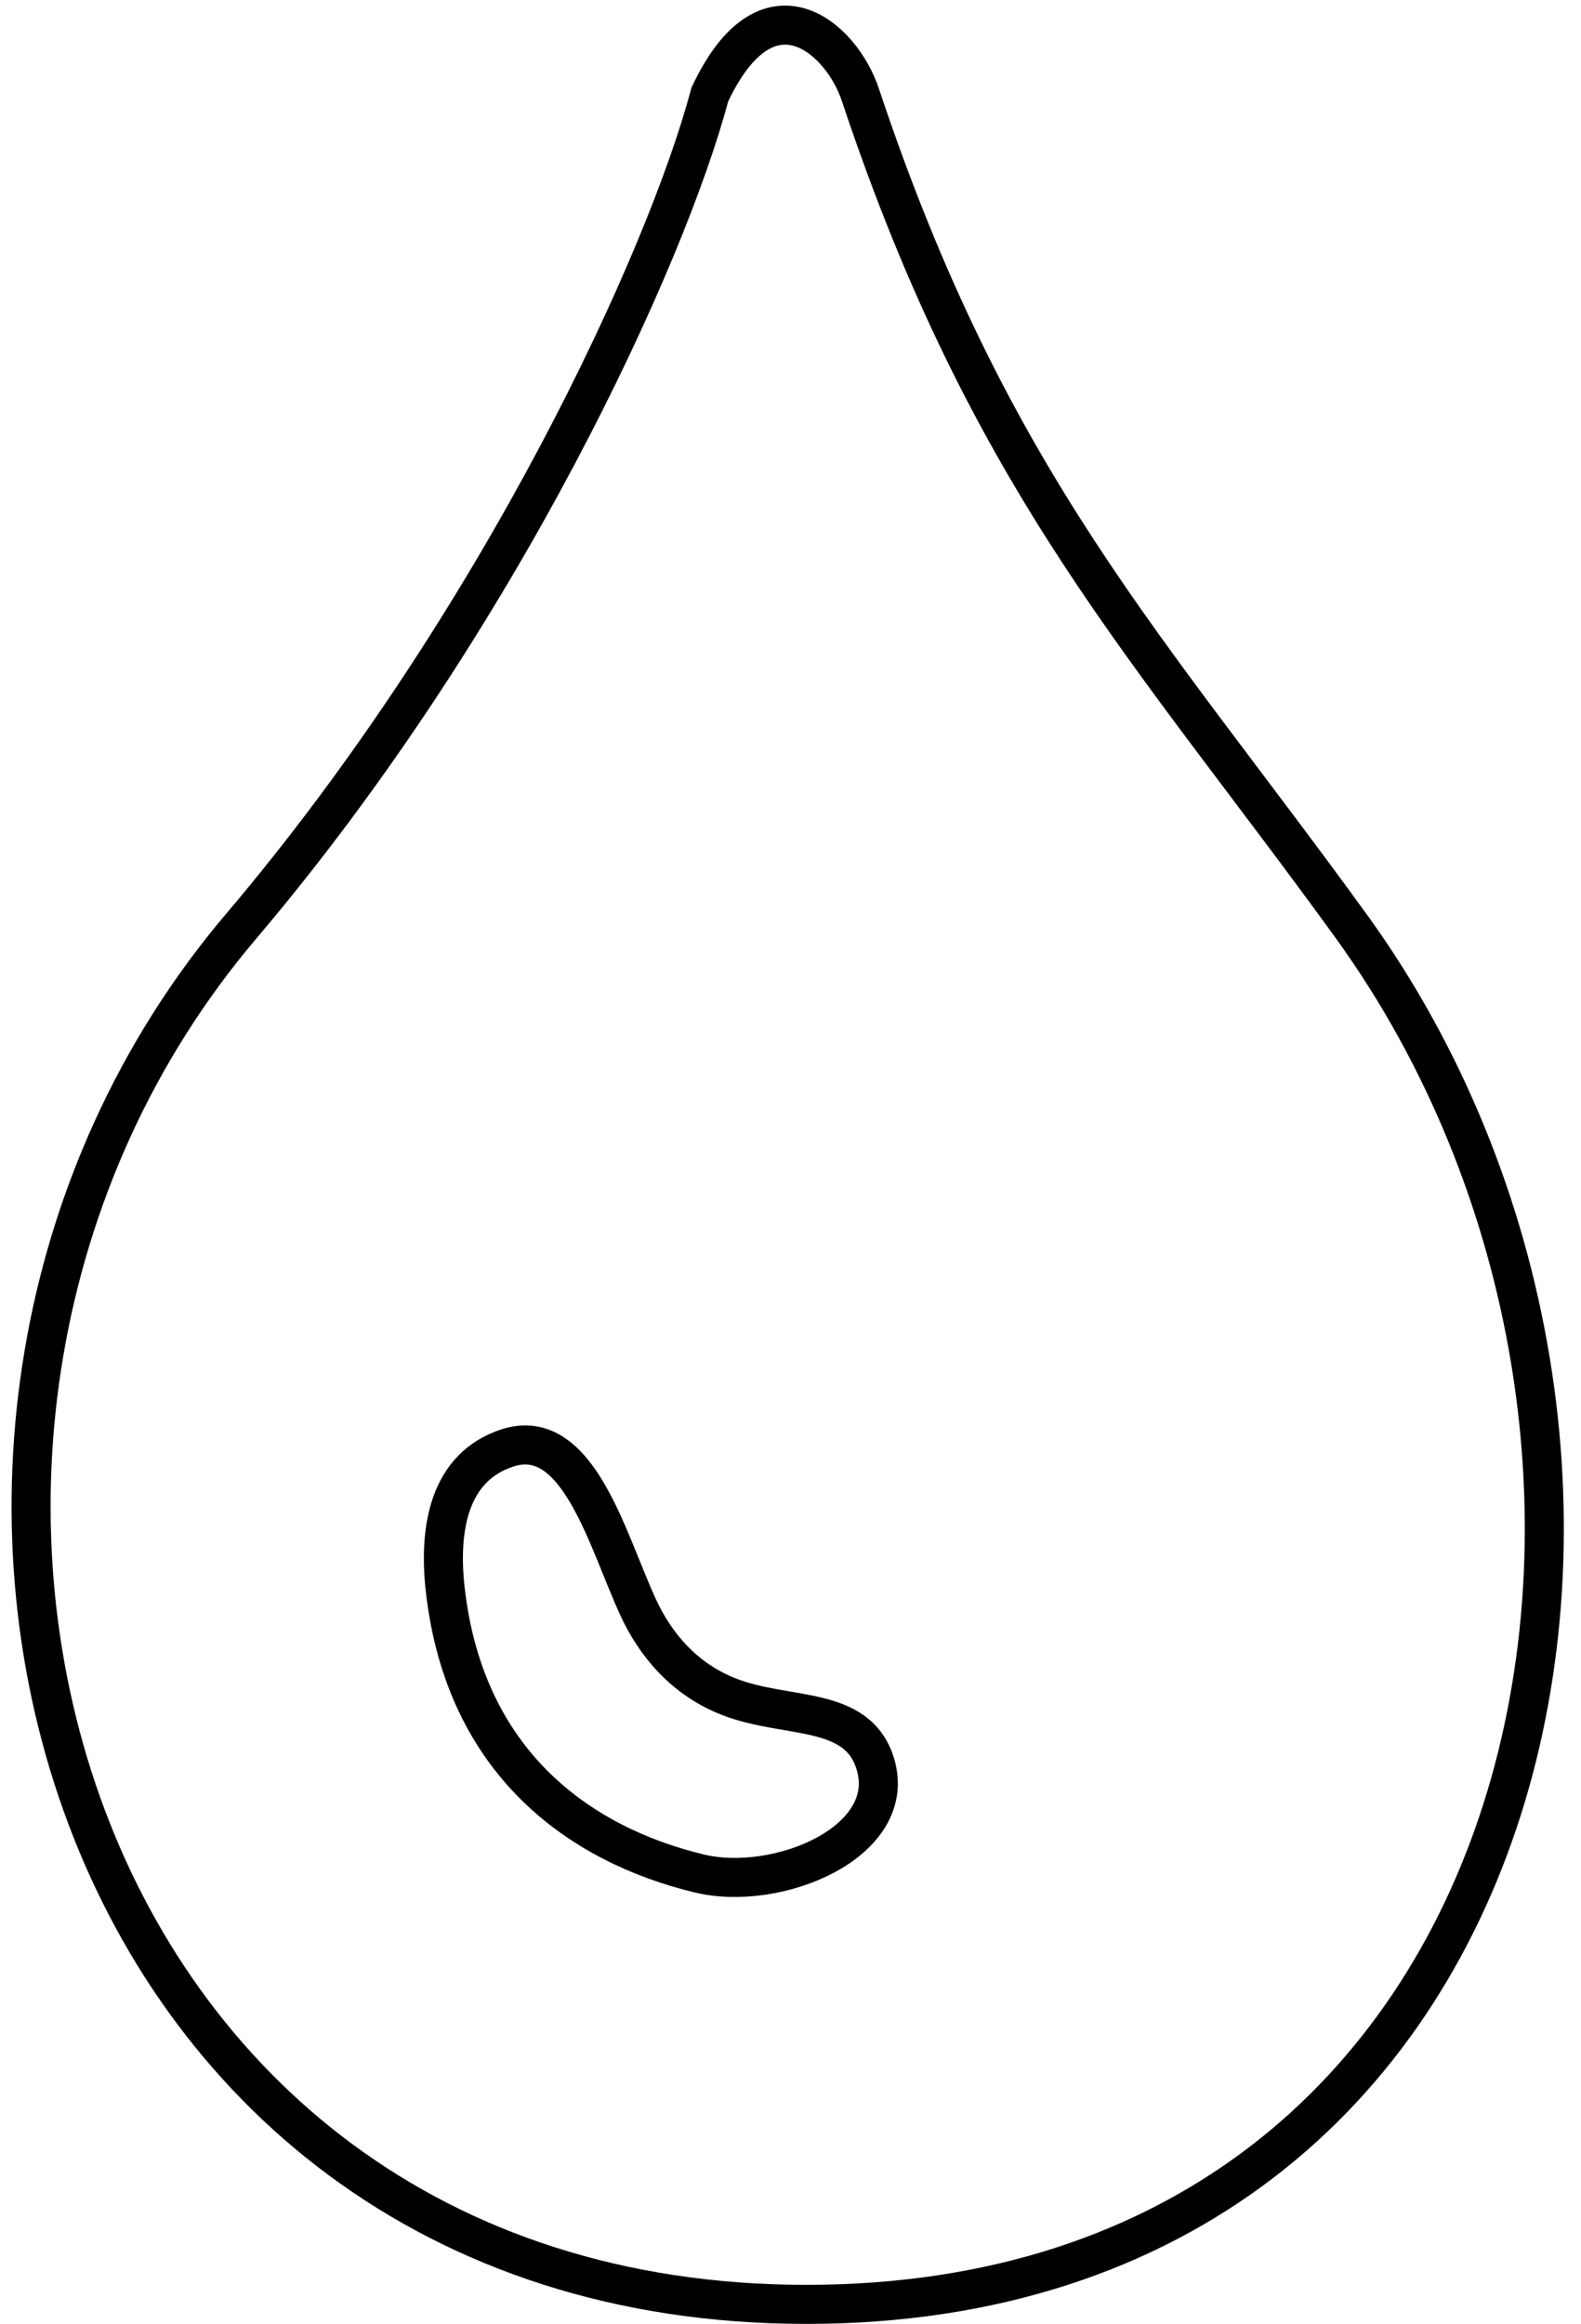<svg width="81" height="119" viewBox="0 0 81 119" fill="none" xmlns="http://www.w3.org/2000/svg">
<path d="M44.078 4.848C43.104 1.922 39.311 -1.433 36.364 4.848C34.168 13.139 25.646 31.772 12.363 47.421C-9.47 73.141 2.738 118 41.311 118C79.884 118 88.476 73.999 69.222 47.421C58.876 33.139 50.74 24.853 44.078 4.848Z" stroke="black" stroke-width="2"/>
<path d="M37.384 86.899C35.063 86.005 33.572 84.22 32.682 82.281C31.1 78.834 29.602 72.968 25.996 74.145C22.998 75.124 22.458 78.27 22.812 81.404C23.819 90.298 29.726 94.465 35.821 95.934C39.843 96.904 46.024 94.323 44.855 90.354C43.956 87.303 40.352 88.043 37.384 86.899Z" stroke="black" stroke-width="2"/>
</svg>
